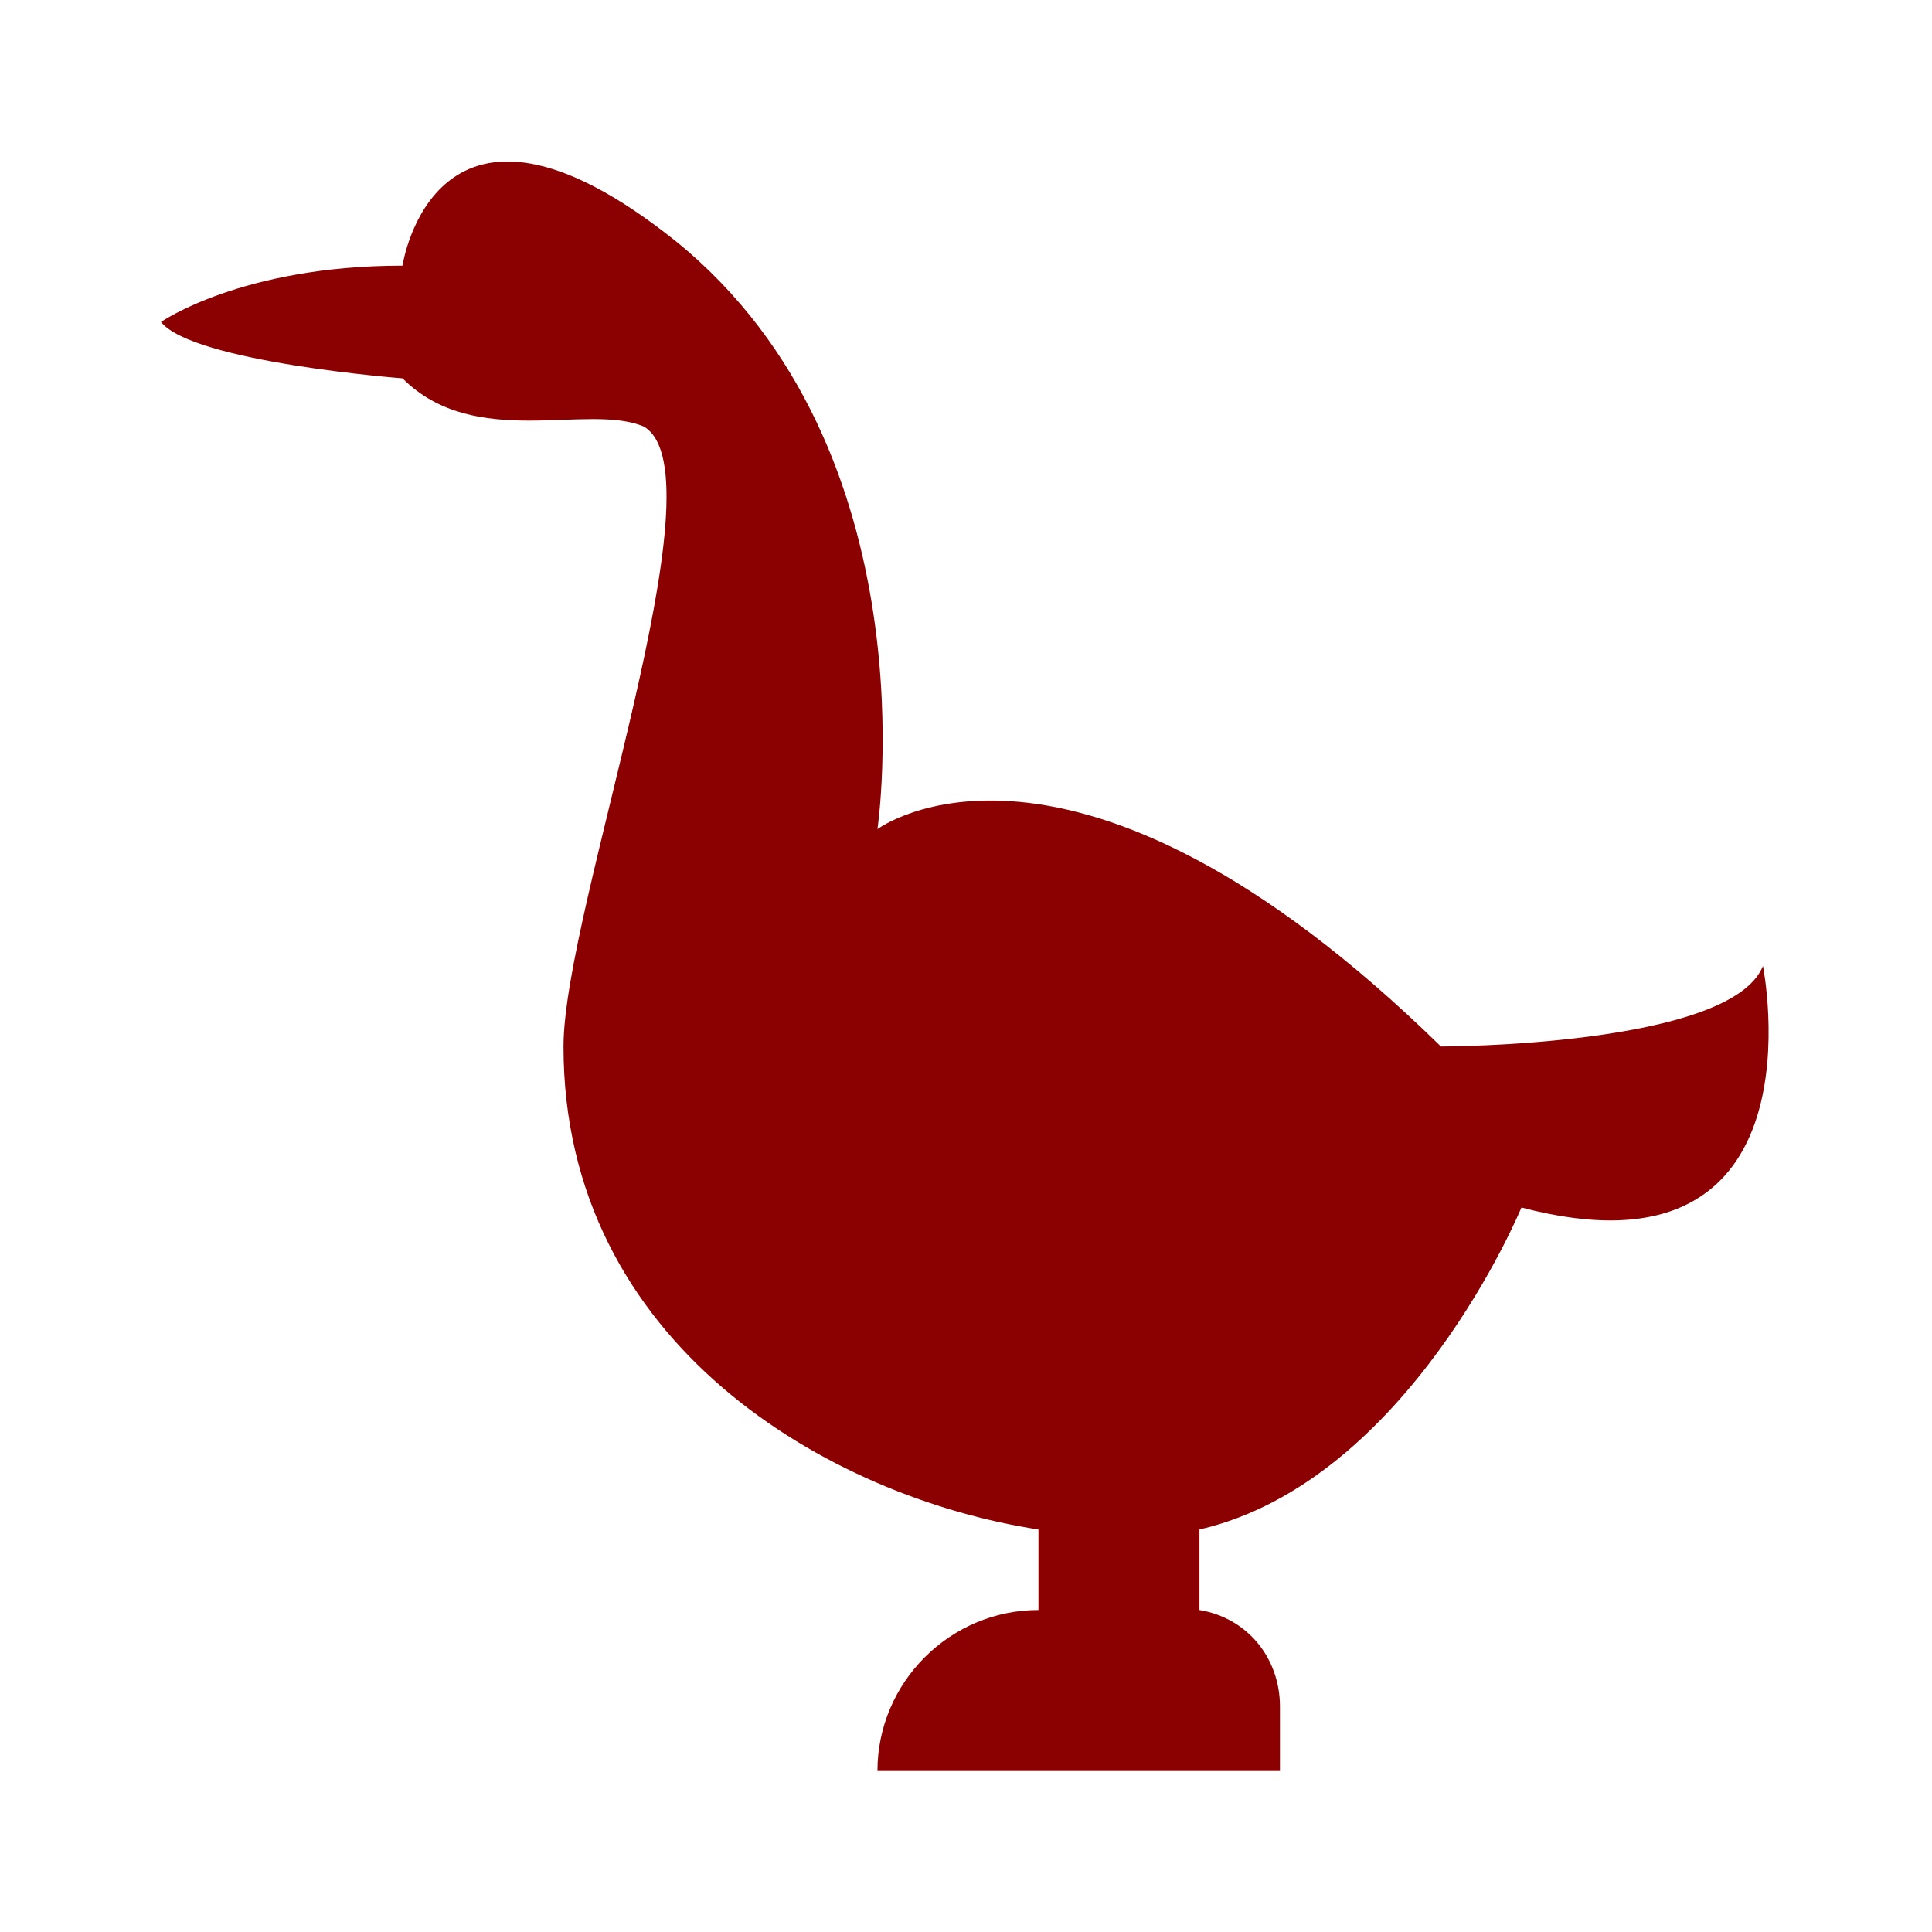 <svg fill="#8B0000" xmlns="http://www.w3.org/2000/svg" xmlns:xlink="http://www.w3.org/1999/xlink" version="1.1" x="0px" y="0px" viewBox="0 0 24 24" enable-background="new 0 0 24 24" xml:space="preserve"><path d="M21.9,12c-0.4,1-4,1-4,1c-4.6-4.5-7-2.7-7-2.7S11.6,5.6,8.4,3C5.4,0.6,5,3.3,5,3.3C3,3.3,2,4,2,4c0.4,0.5,3,0.7,3,0.7  C5.9,5.6,7.3,5,8,5.3c1,0.6-1,6-1,7.7c0,3.7,3.3,5.6,5.9,6v1c-1.1,0-2,0.9-2,2h5v-0.8c0-0.6-0.4-1.1-1-1.2v-1c2.6-0.6,4-4,4-4  C22.7,16,21.9,12,21.9,12z"></path></svg>